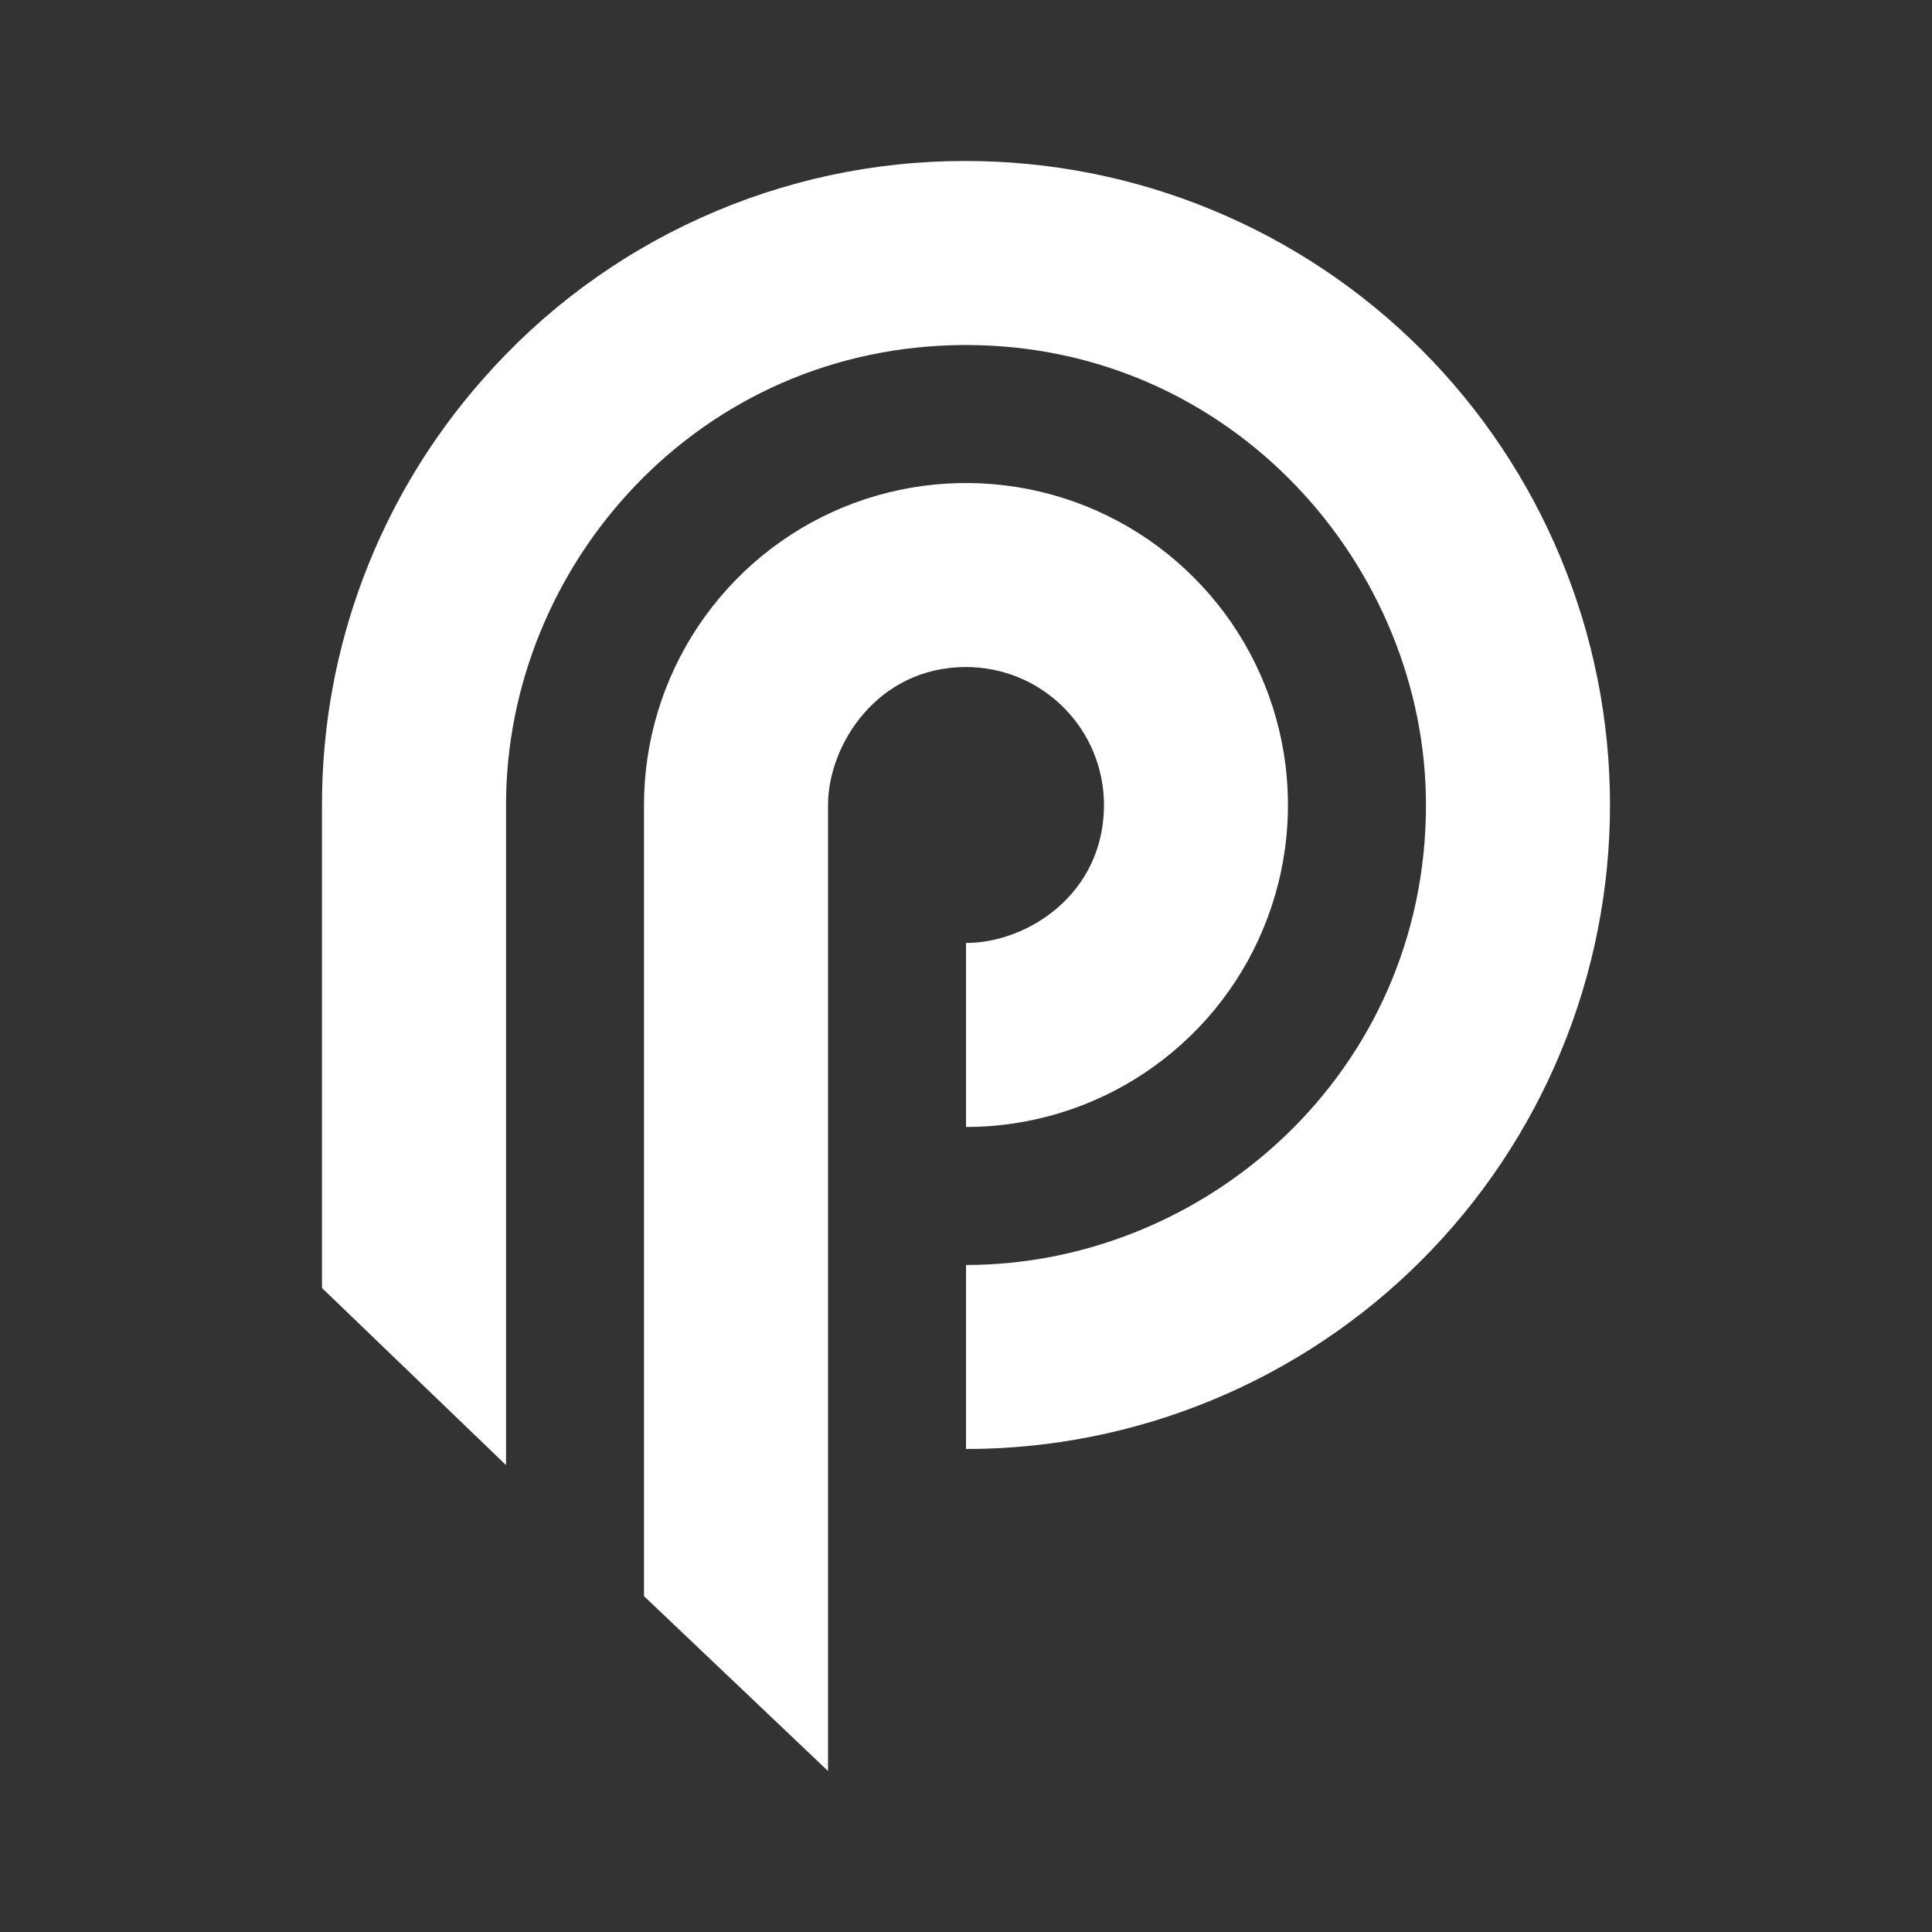<svg width="24" height="24" viewBox="0 0 24 24" fill="none" xmlns="http://www.w3.org/2000/svg">
<rect x="0" y="0" width="24" height="24" fill="#333333" stroke="none"/>
<path d="M13.714 10C13.714 11.103 12.766 11.714 12 11.714V14C12.791 14 13.565 13.765 14.222 13.326C14.88 12.886 15.393 12.262 15.695 11.531C15.998 10.8 16.077 9.995 15.923 9.22C15.769 8.444 15.388 7.731 14.828 7.172C14.269 6.612 13.556 6.231 12.78 6.077C12.004 5.923 11.2 6.002 10.469 6.304C9.738 6.607 9.114 7.12 8.674 7.778C8.235 8.435 8 9.209 8 10V19.828L10.286 22V10C10.286 9.257 10.897 8.286 12 8.286C12.455 8.286 12.891 8.466 13.212 8.788C13.534 9.109 13.714 9.545 13.714 10Z" fill="white"/>
<path d="M12 2C10.864 1.997 9.742 2.238 8.707 2.705C7.672 3.172 6.749 3.855 6 4.709C4.709 6.169 3.997 8.051 4 10V16L6.286 18.2V10C6.286 7.017 8.686 4.286 12 4.286C15.314 4.286 17.714 7.046 17.714 10C17.714 13.314 14.983 15.714 12 15.714V18C13.05 18 14.091 17.793 15.061 17.391C16.032 16.989 16.914 16.4 17.657 15.657C18.4 14.914 18.989 14.032 19.391 13.061C19.793 12.091 20 11.05 20 10C20 8.949 19.793 7.909 19.391 6.939C18.989 5.968 18.4 5.086 17.657 4.343C16.914 3.6 16.032 3.011 15.061 2.609C14.091 2.207 13.05 2 12 2Z" fill="white"/>
</svg>
